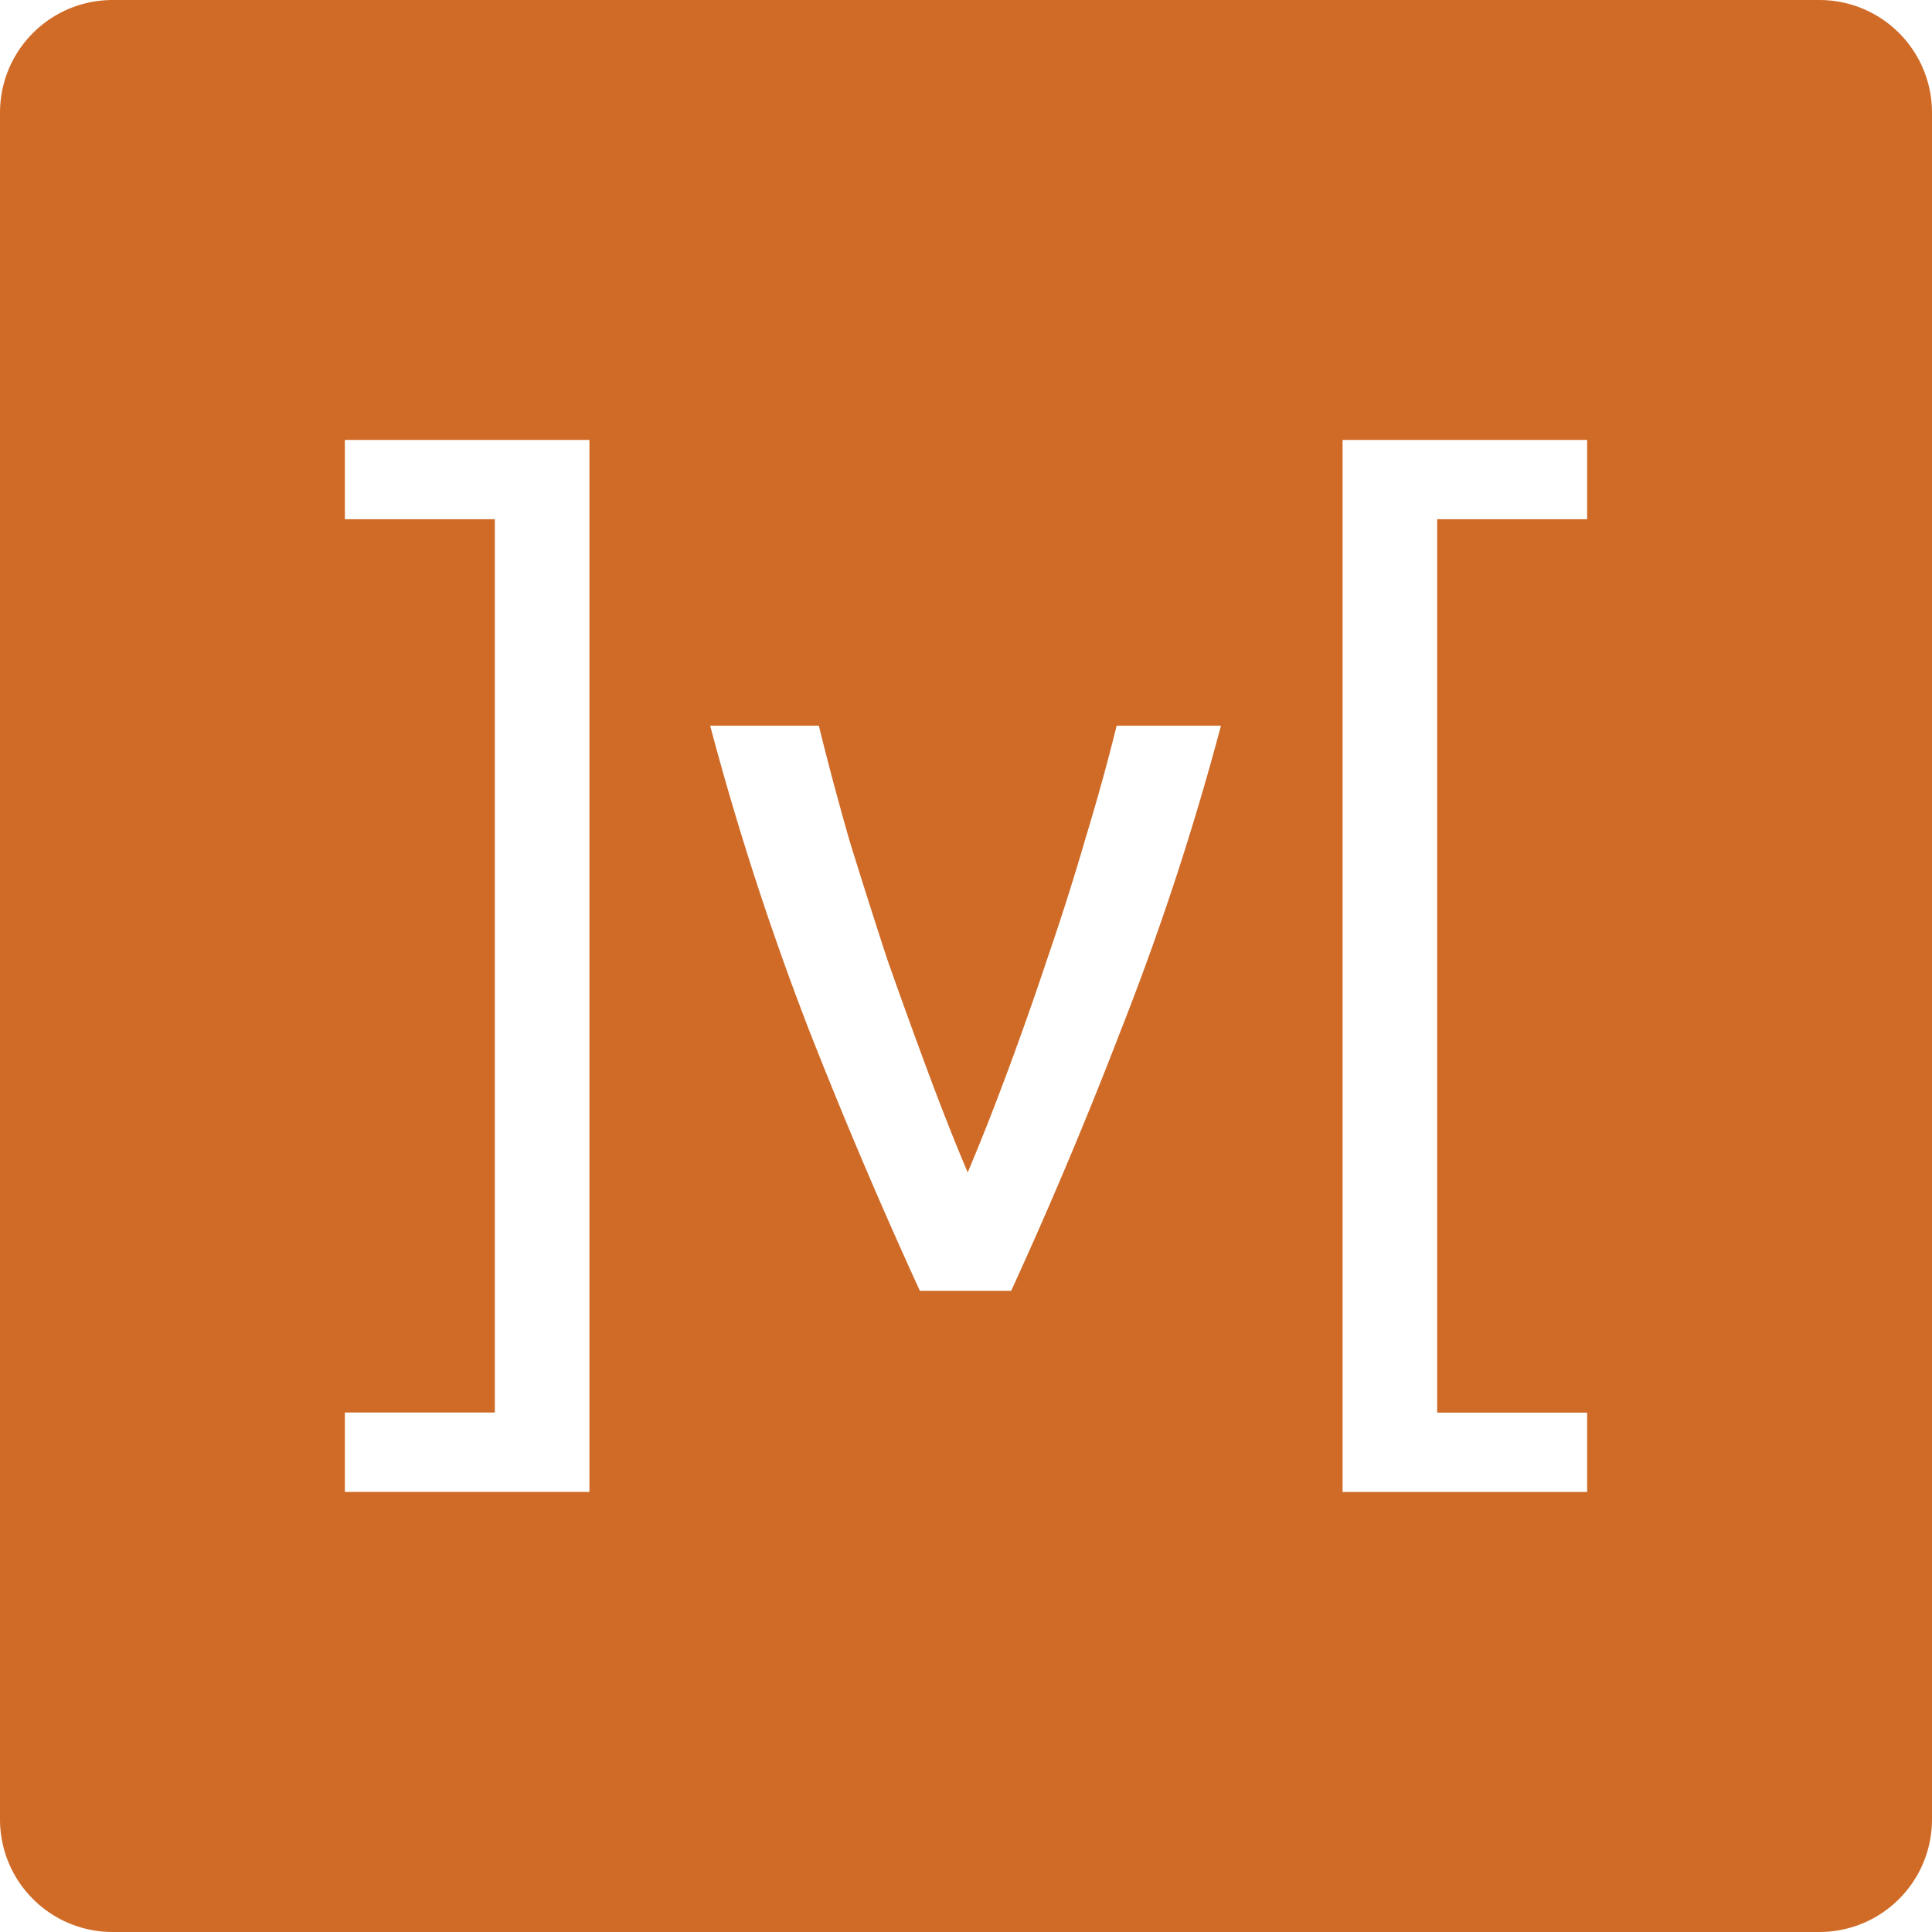 <?xml version="1.0" standalone="no"?><!DOCTYPE svg PUBLIC "-//W3C//DTD SVG 1.1//EN" "http://www.w3.org/Graphics/SVG/1.1/DTD/svg11.dtd"><svg t="1722781660187" class="icon" viewBox="0 0 1024 1024" version="1.1" xmlns="http://www.w3.org/2000/svg" p-id="16332" xmlns:xlink="http://www.w3.org/1999/xlink" width="200" height="200"><path d="M59.819 0C26.667 0 0 26.667 0 59.819v904.363C0 997.333 26.667 1024 59.819 1024h904.363c33.152 0 59.819-26.667 59.819-59.819V59.819C1024 26.667 997.333 0 964.181 0z m122.965 233.173h129.621v557.568H182.784v-42.069h79.488V275.2H182.784z m528.811 0h129.621v42.027h-79.488v473.515h79.488v42.069h-129.621z m-335.189 151.467h57.6c4.608 18.816 9.984 38.997 16.128 60.501 6.528 21.12 13.227 42.24 20.139 63.36 7.296 20.736 14.592 40.875 21.888 60.459 7.296 19.627 14.208 37.077 20.736 52.437 6.528-15.36 13.44-32.853 20.736-52.437 7.296-19.584 14.421-39.723 21.333-60.459 7.253-21.12 13.995-42.24 20.139-63.36 6.528-21.504 12.117-41.685 16.725-60.501h55.296a1463.253 1463.253 0 0 1-52.992 161.28 2408.107 2408.107 0 0 1-58.197 138.24h-48.384a2696.149 2696.149 0 0 1-58.752-138.24 1545.643 1545.643 0 0 1-52.395-161.28z" fill="#d06b27" p-id="16333" data-spm-anchor-id="a313x.search_index.0.i11.7ca93a81E8mMZt" class="selected"></path></svg>